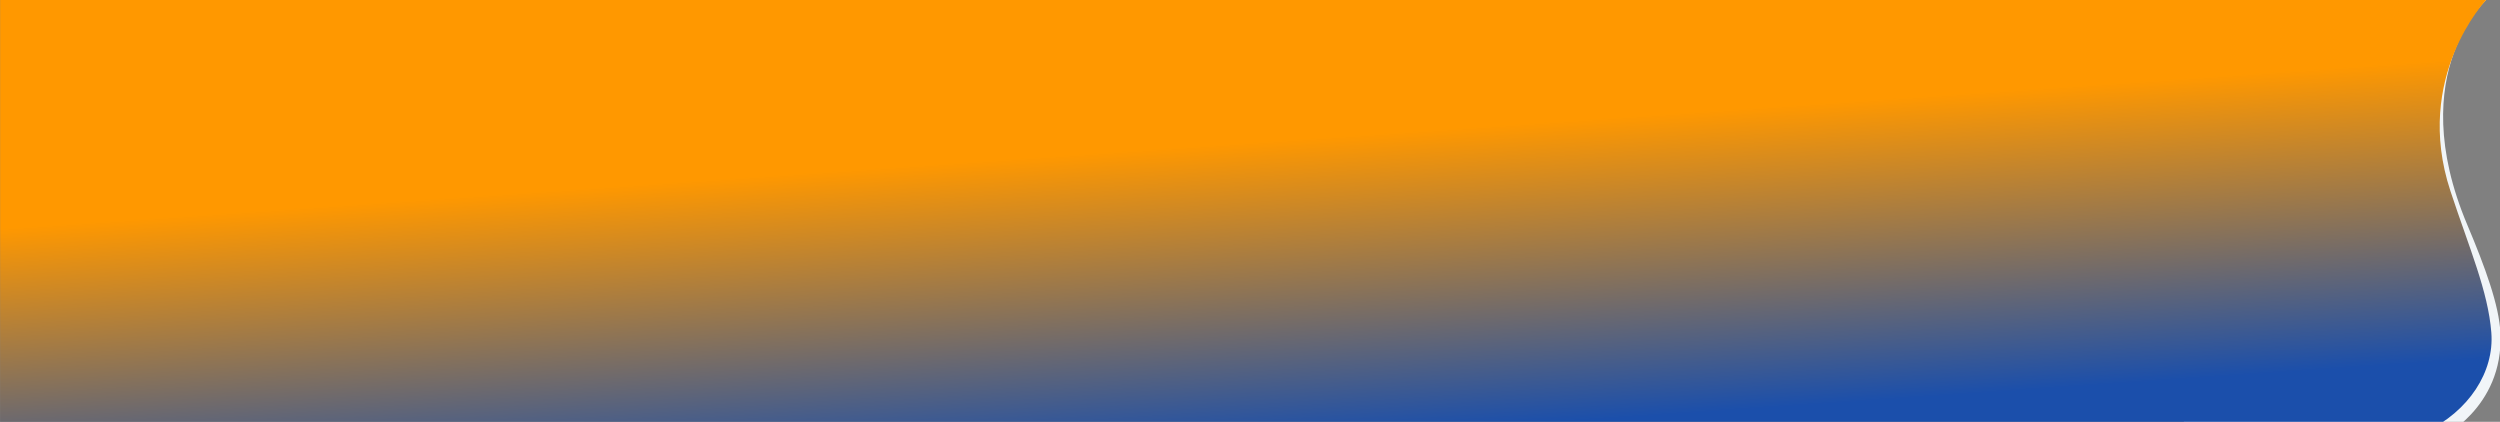 <svg xmlns="http://www.w3.org/2000/svg" xmlns:xlink="http://www.w3.org/1999/xlink" width="6395" height="1079"><rect width="100%" height="100%" fill="#808080" stroke="none"/><defs><clipPath id="clip-path"><rect width="6395" height="1079" transform="translate(-5391)" fill="#fff"/></clipPath><linearGradient id="linear-gradient" x1="0.747" y1="0.222" x2="0.973" y2="0.807" gradientUnits="objectBoundingBox"><stop offset="0" stop-color="#ff9800"/><stop offset="1" stop-color="#1b4fab"/></linearGradient></defs><g id="Mask_Group_1" data-name="Mask Group 1" transform="translate(5391)" clip-path="url(#clip-path)"><g id="Group_118" data-name="Group 118" transform="translate(-419.333 -1.126)"><path id="Path_142" data-name="Path 142" d="M6271.734-6.176s-222.478,187.809-55.349,583.254c44.957,106.375,81.514,205.964,84.521,277,8.164,192.764-156.046,268.564-156.046,268.564l-653.53-26.8L5475.065-21.625Z" transform="translate(-4876.383 0)" fill="#f1f5f8"/><path id="Union_6" data-name="Union 6" d="M-2631.1,1081.8v-1.6H-8230.9V.022H-2631.1V0H-1871.4s-187.845,197.448-91.626,488.844c49.167,148.9,96.309,256.289,104.683,362.118,7.979,100.852-57.98,201.711-168.644,254.286-65.858,31.29-144.552,42.382-223.028,42.383C-2441.2,1147.632-2631.1,1081.8-2631.1,1081.8Z" transform="translate(3259.524 0.803)" fill="url(#linear-gradient)"/></g></g></svg>
